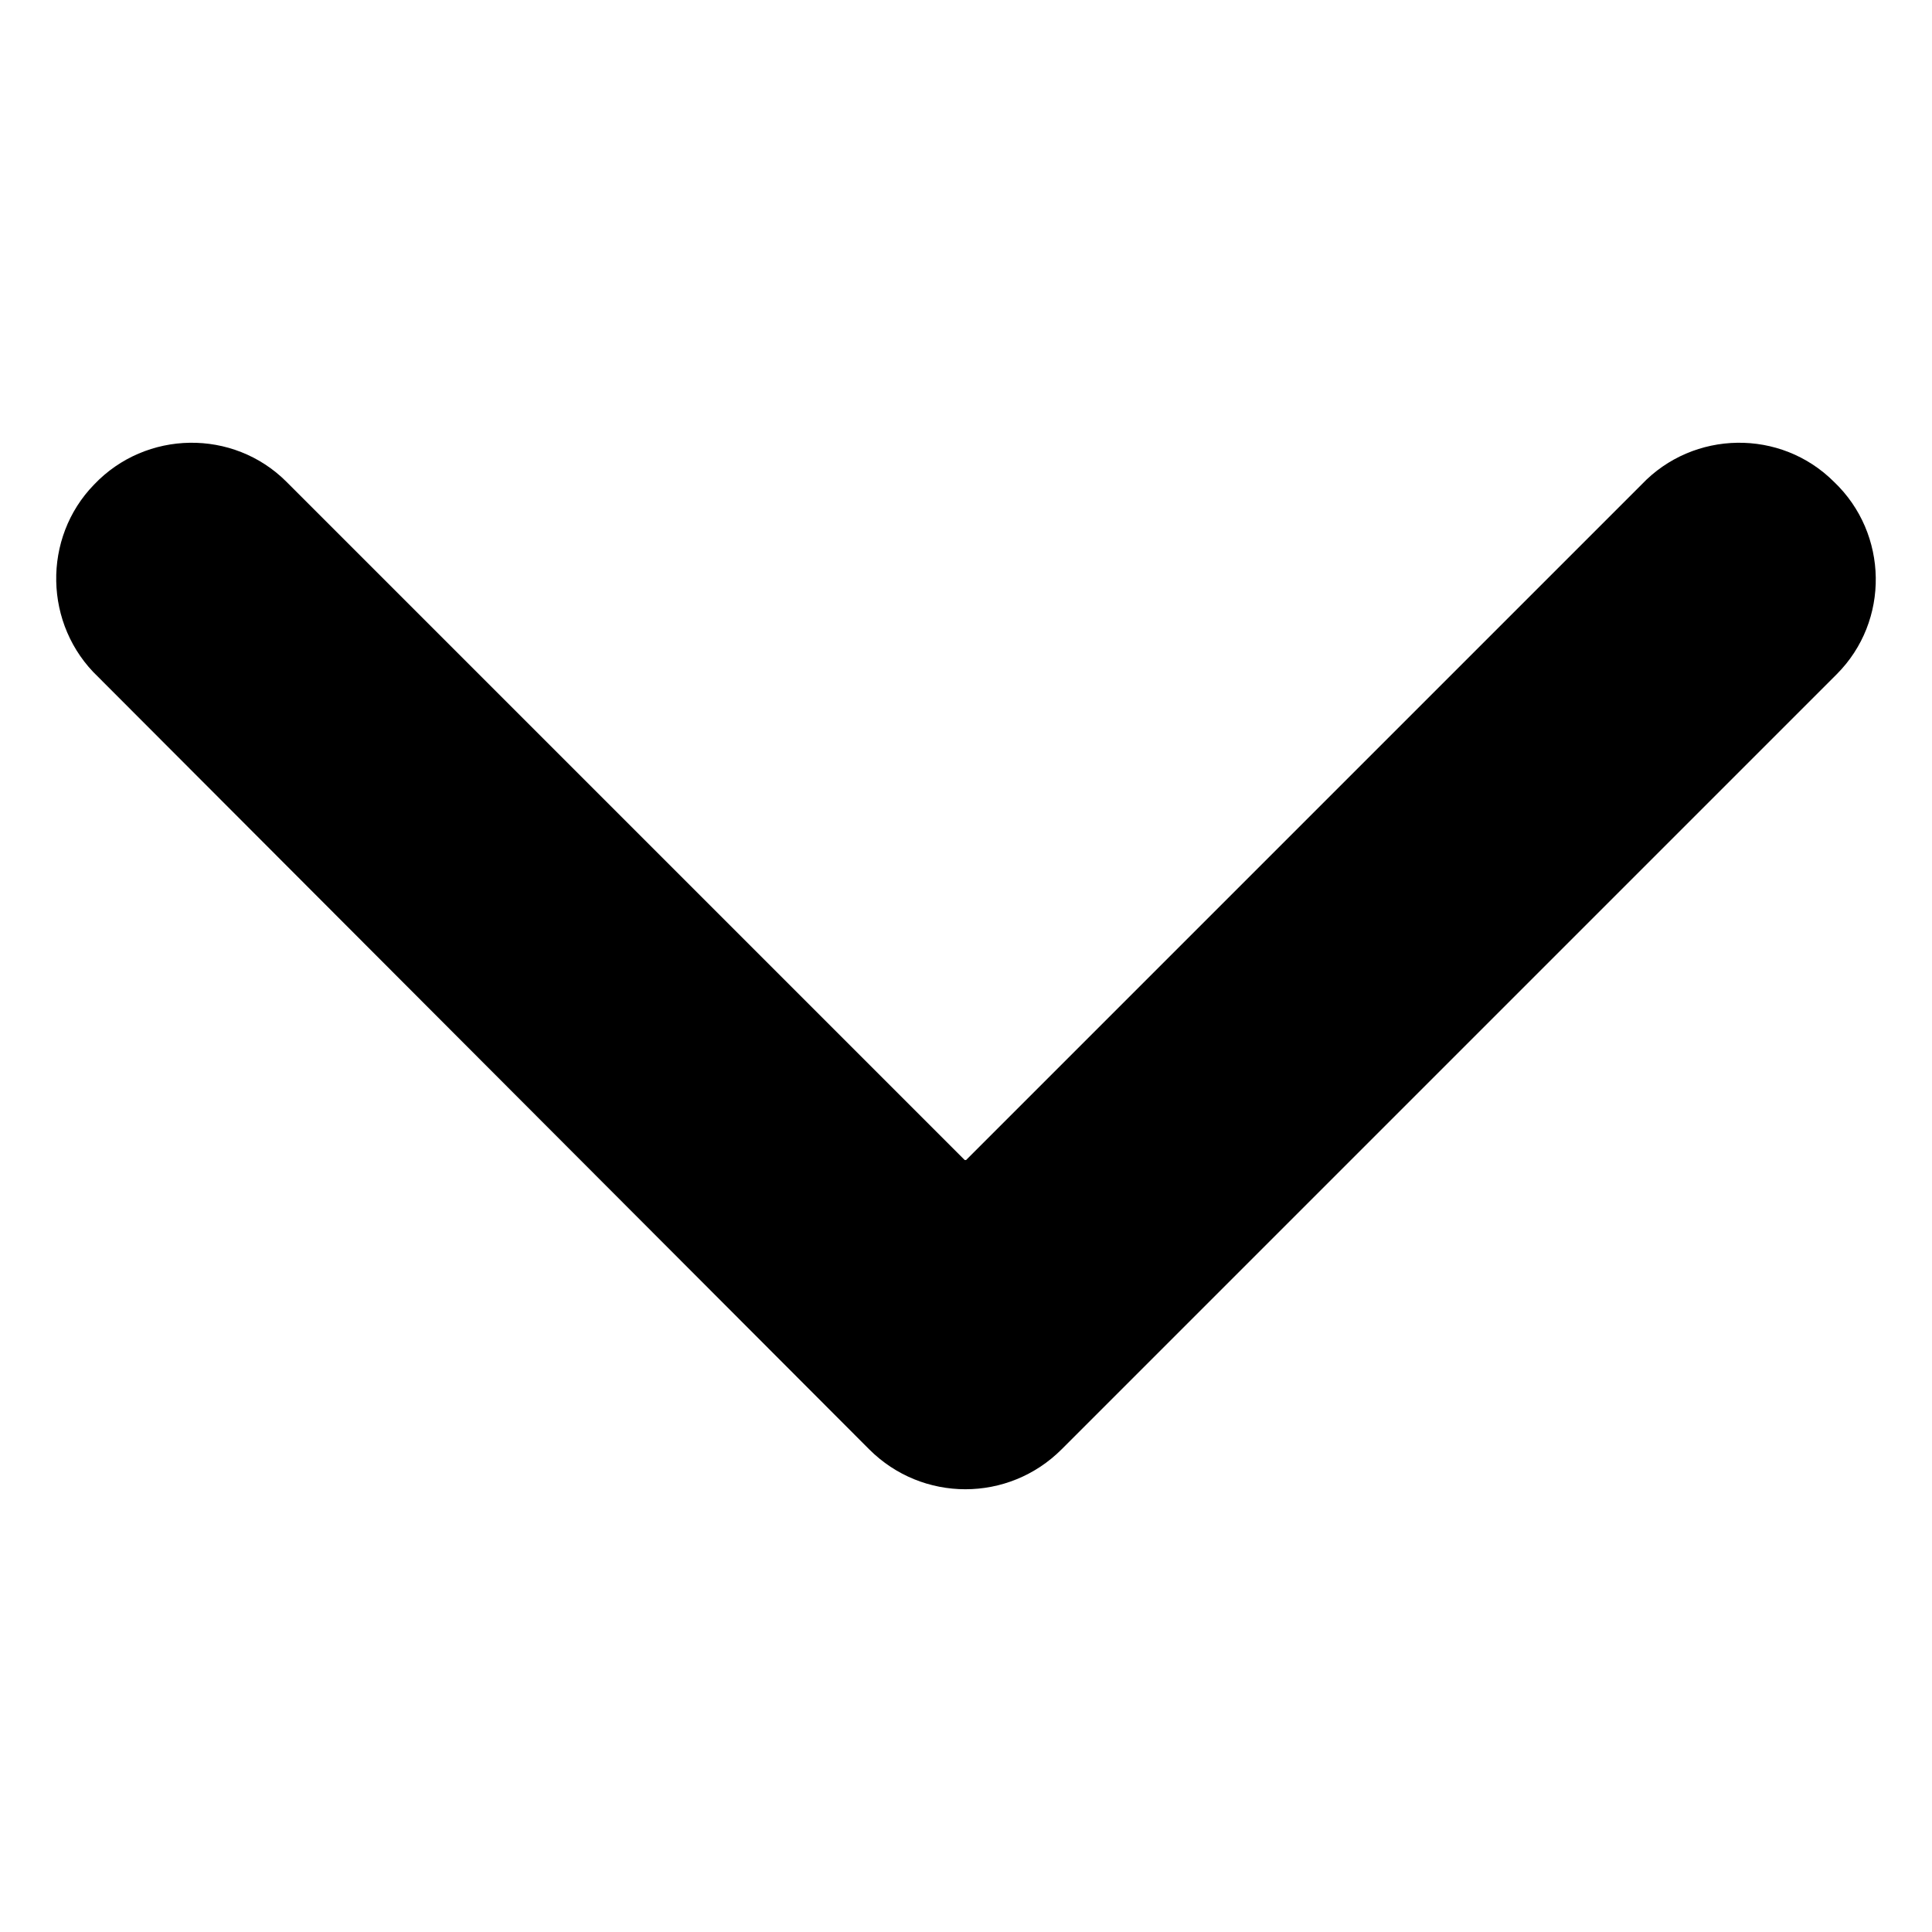 <!-- Generated by IcoMoon.io -->
<svg version="1.1" xmlns="http://www.w3.org/2000/svg" width="768" height="768" viewBox="0 0 768 768">
<title></title>
<path fill="#000" d="M384.035 461.133l268.514-268.514c20.614-21.699 55.329-22.241 76.484-1.087 21.699 20.614 22.241 55.329 1.088 76.484 0 0-1.088 1.087-1.088 1.087l-307.031 307.031c-21.155 21.154-55.329 21.154-76.484 0l-306.485-307.031c-21.699-20.614-22.241-55.329-1.627-76.484 20.615-21.699 55.329-22.241 76.484-1.088 0 0 1.087 1.088 1.087 1.088s268.514 268.514 268.514 268.514z"></path>
</svg>
